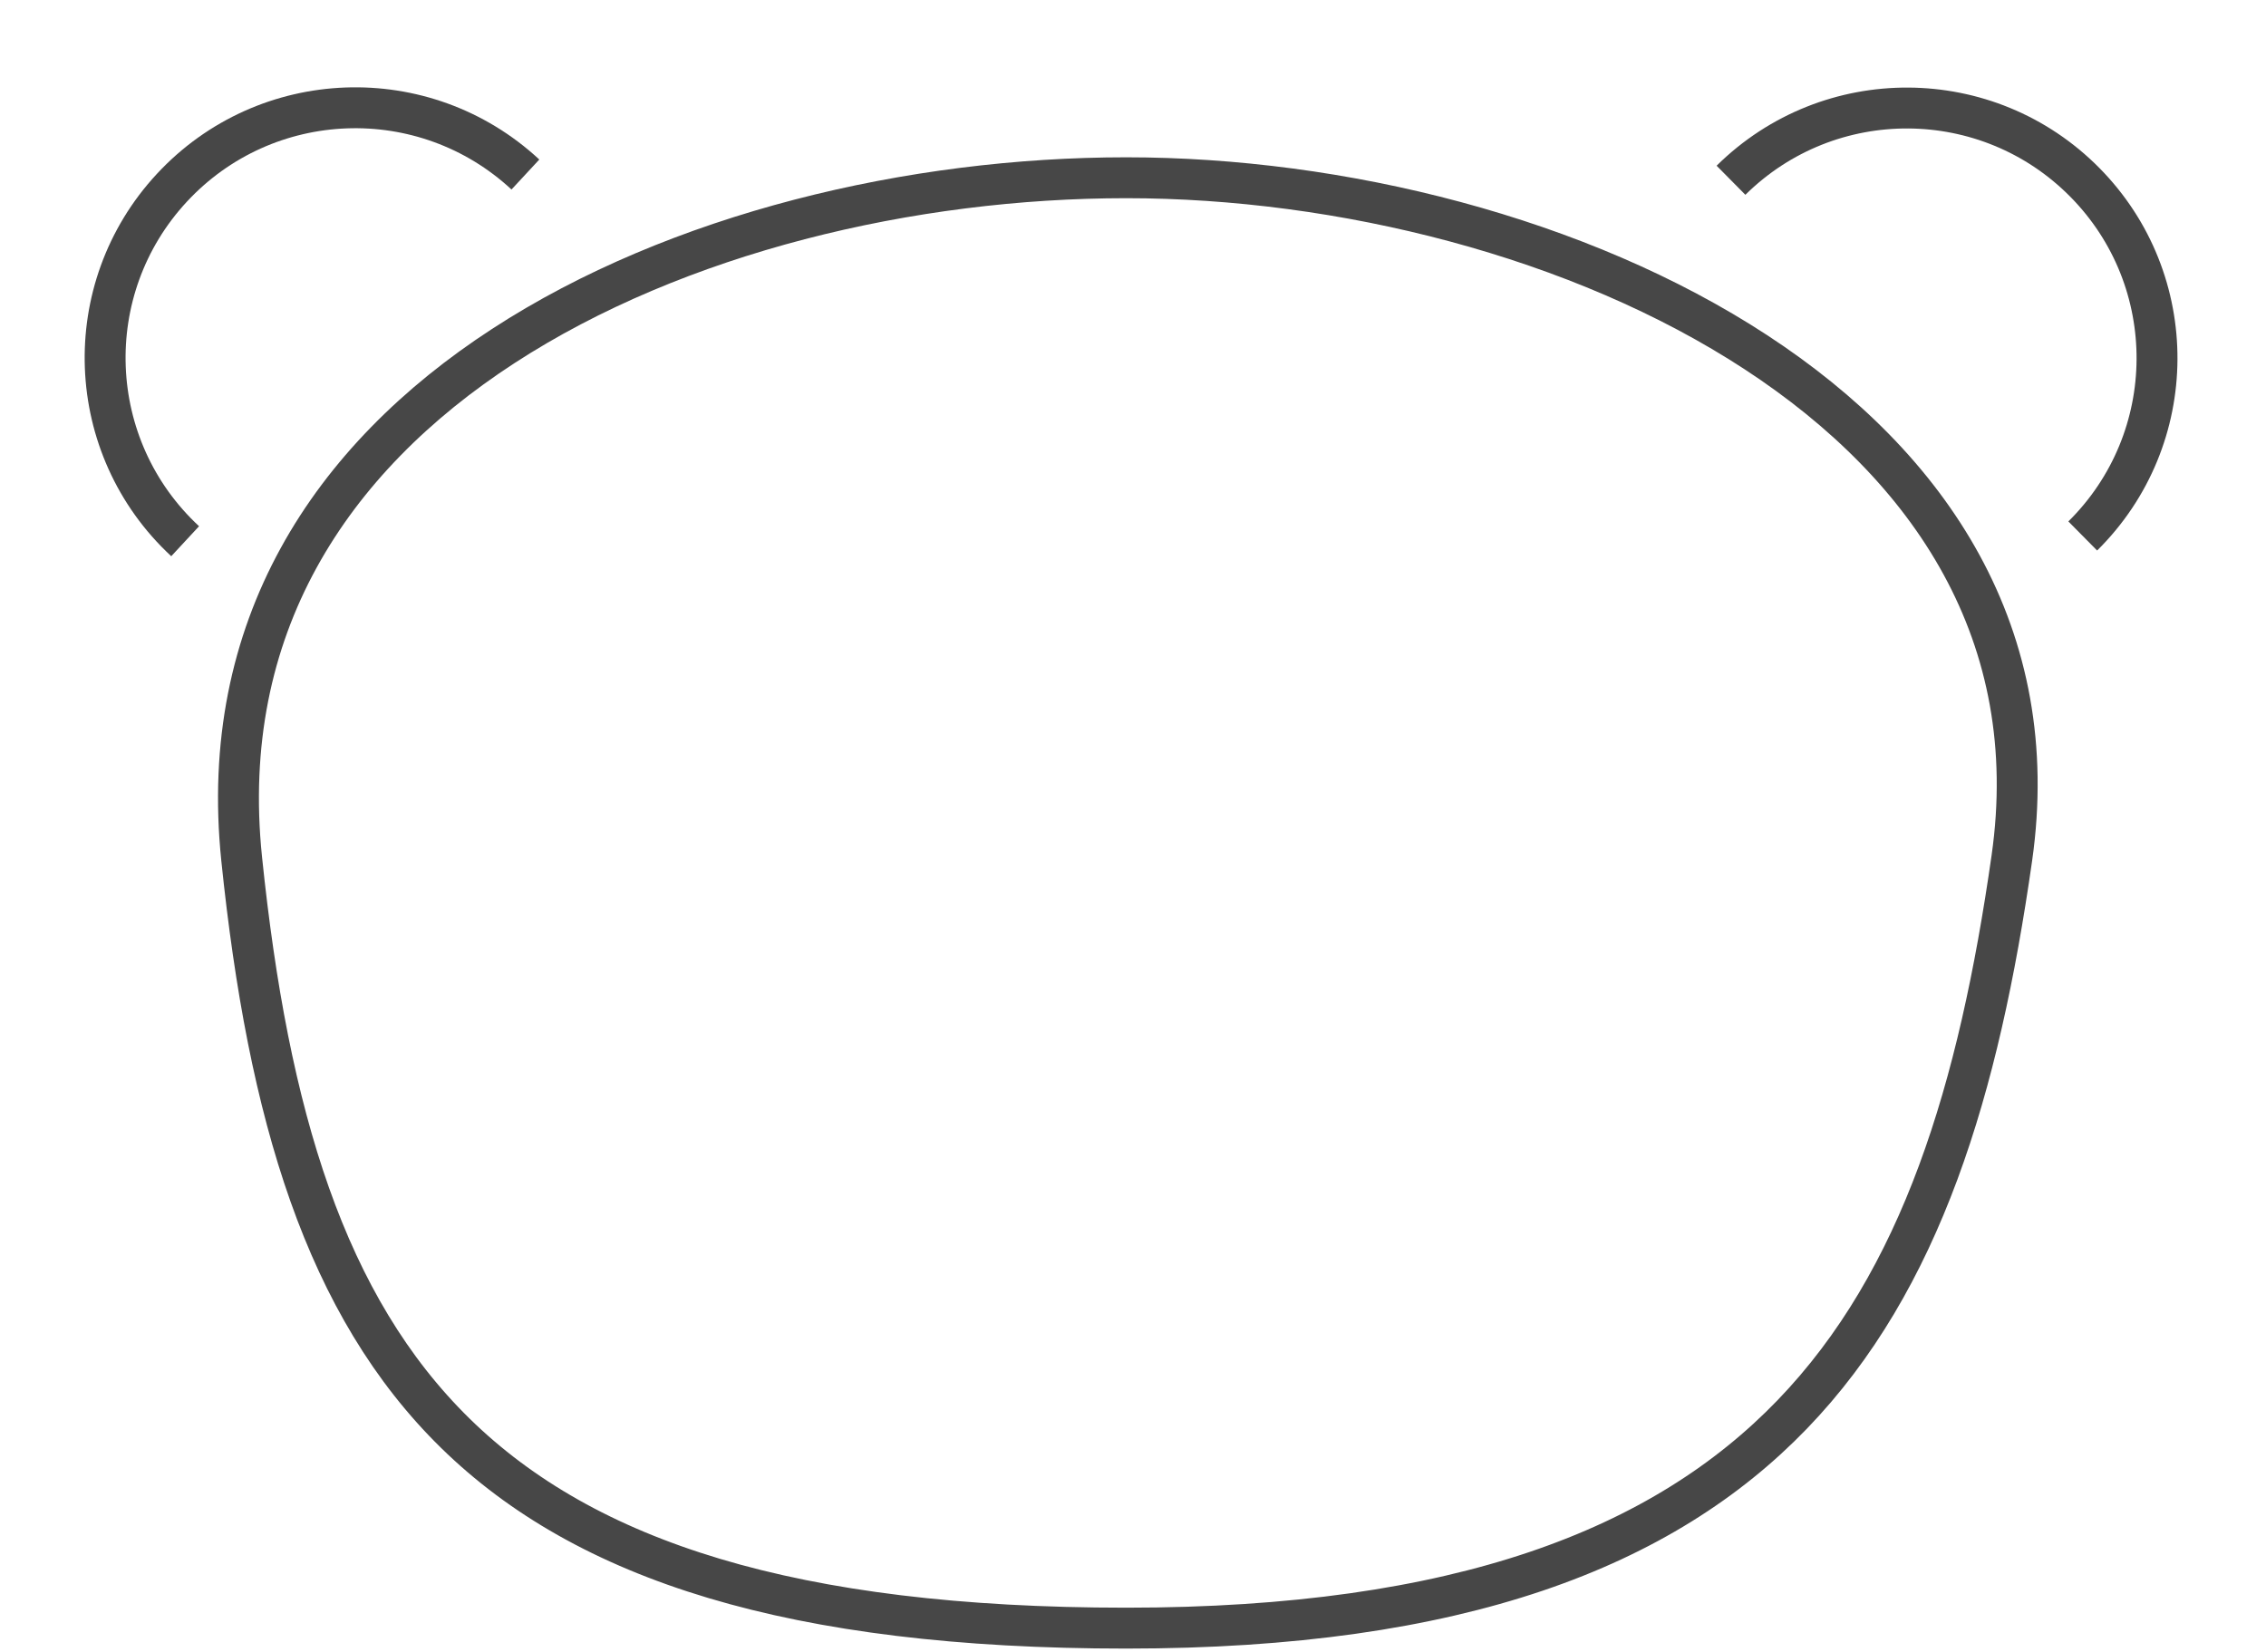 <svg width="277" height="202" viewBox="0 0 277 202" fill="none" xmlns="http://www.w3.org/2000/svg">
<path d="M245.933 104.909C241.907 133.146 234.892 156.553 219.079 172.949C203.342 189.268 178.455 199.07 137.675 199.07C96.78 199.07 71.549 190.791 55.684 175.264C39.783 159.703 32.78 136.38 29.541 105.005C26.627 76.776 40.338 56.094 61.508 42.316C82.775 28.475 111.441 21.733 137.675 21.733C163.88 21.733 193.087 28.968 214.651 43.071C236.143 57.127 249.8 77.784 245.933 104.909Z" stroke="#474747" stroke-width="5"/>
<path d="M64.226 21.338C51.845 9.852 32.497 10.578 21.011 22.96C9.525 35.341 10.251 54.689 22.633 66.175" stroke="#474747" stroke-width="5"/>
<path d="M254.598 65.533C266.608 53.659 266.718 34.298 254.845 22.288C242.971 10.278 223.61 10.167 211.6 22.04" stroke="#474747" stroke-width="5"/>
</svg>
